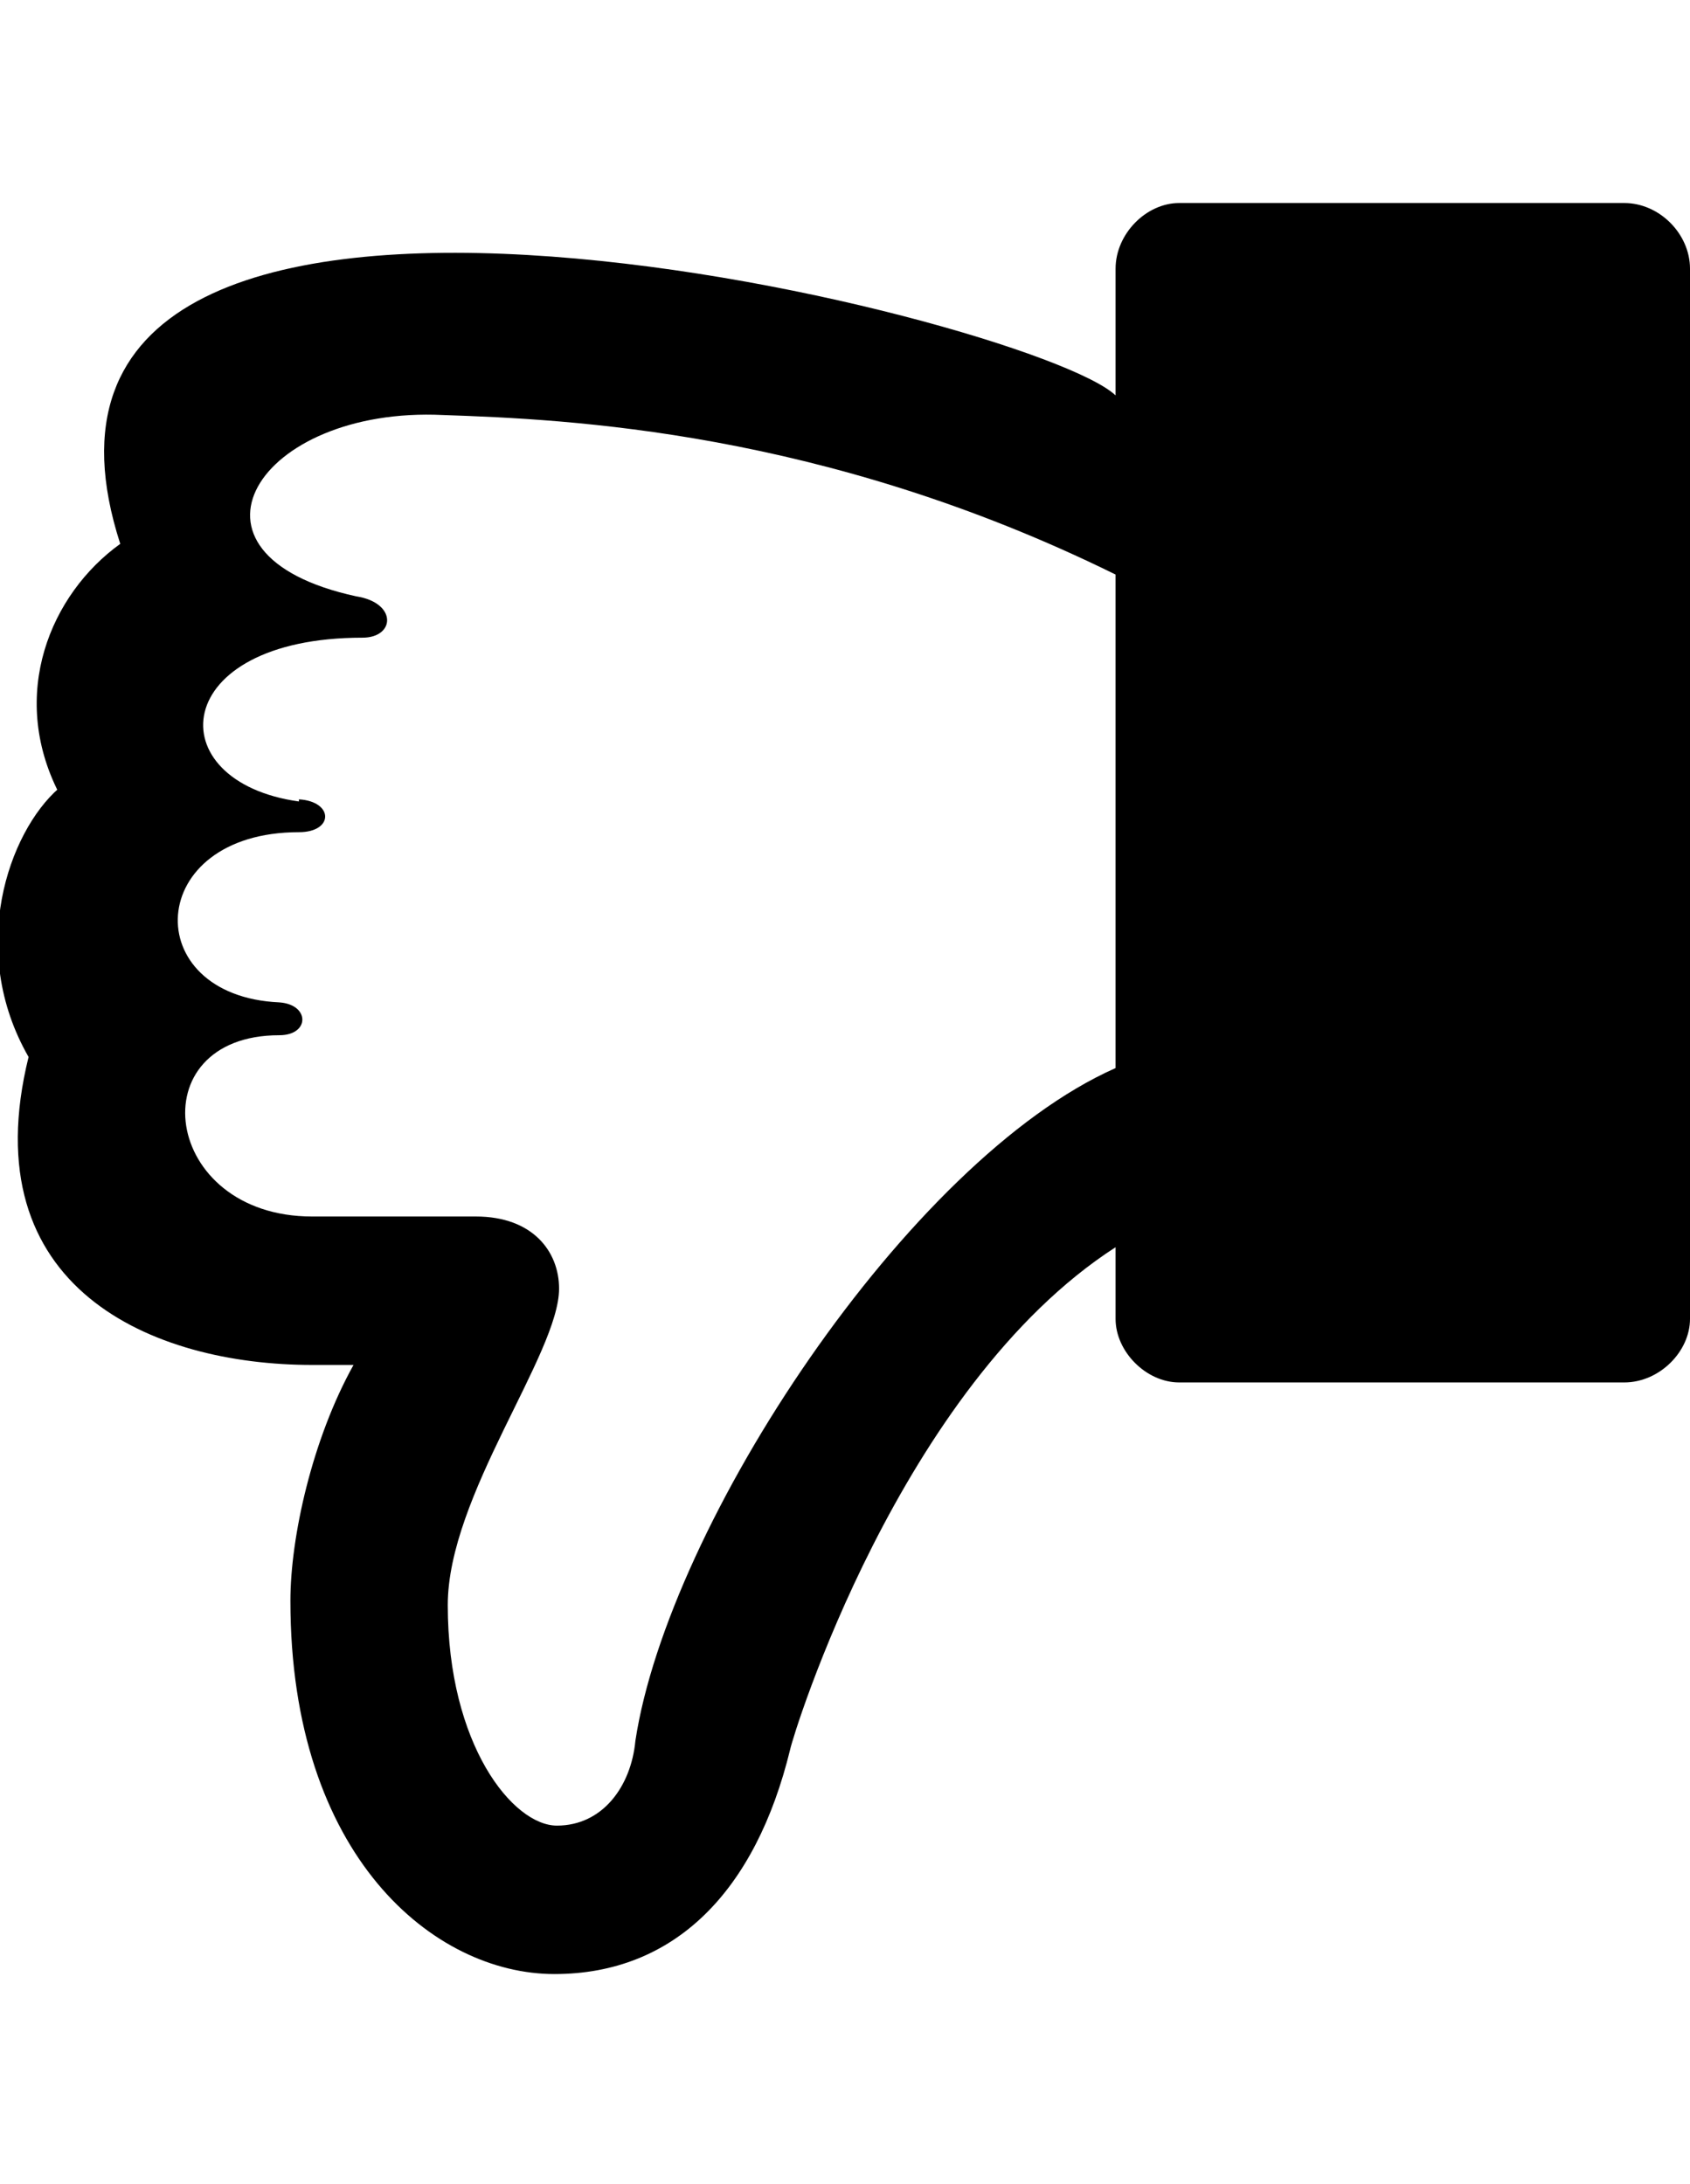 <svg height="512" width="396.3" xmlns="http://www.w3.org/2000/svg"><path d="m13.8 185.9c-11.8-23.1-2-46.6 14.4-58.4-37.4-115.7 214-53.3 233.4-34.8v-29.7c0-8.2 7.2-15.4 14.9-15.4h104.4c8.2 0 15.4 7.2 15.4 15.4v246.2c0 7.7-7.2 14.9-15.4 14.9h-104.4c-7.7 0-14.9-7.2-14.9-14.9v-16.8c-50.7 32.7-75.7 114.6-76.3 117.7-8.1 33.3-27.1 52.7-55.3 52.7s-61.9-27.6-61.9-87.5c0-14.9 5.1-37.9 14.8-55.3h-9.7c-37.4 0-79.9-17.9-66.5-72.2-14.4-25.1-4.7-52.7 7.1-63z m56.3 1.5c8.2 0.5 8.2 7.7 0 7.7-36.3 0-37.8 38.4-4.6 39.9 7.2 0.5 7.2 7.7 0 7.7-33.2 0-27.6 42.5 7.7 42.5h38.4c13.3 0 19.5 8.2 19.5 16.9 0 15.3-26.1 48.6-26.1 74.2 0 32.8 15.3 51.7 25.6 51.7 10.7 0 17.4-9.2 18.4-19.9 7.7-50.7 64-136.2 112.6-157.7v-115.7c-68.6-33.8-128.5-36.4-157.7-37.4-43.5-2.1-65.5 32.7-20.4 42.5 9.7 1.5 9.2 9.7 1.5 9.7-45.6 0-48.1 33.8-14.9 38.4z" /></svg>